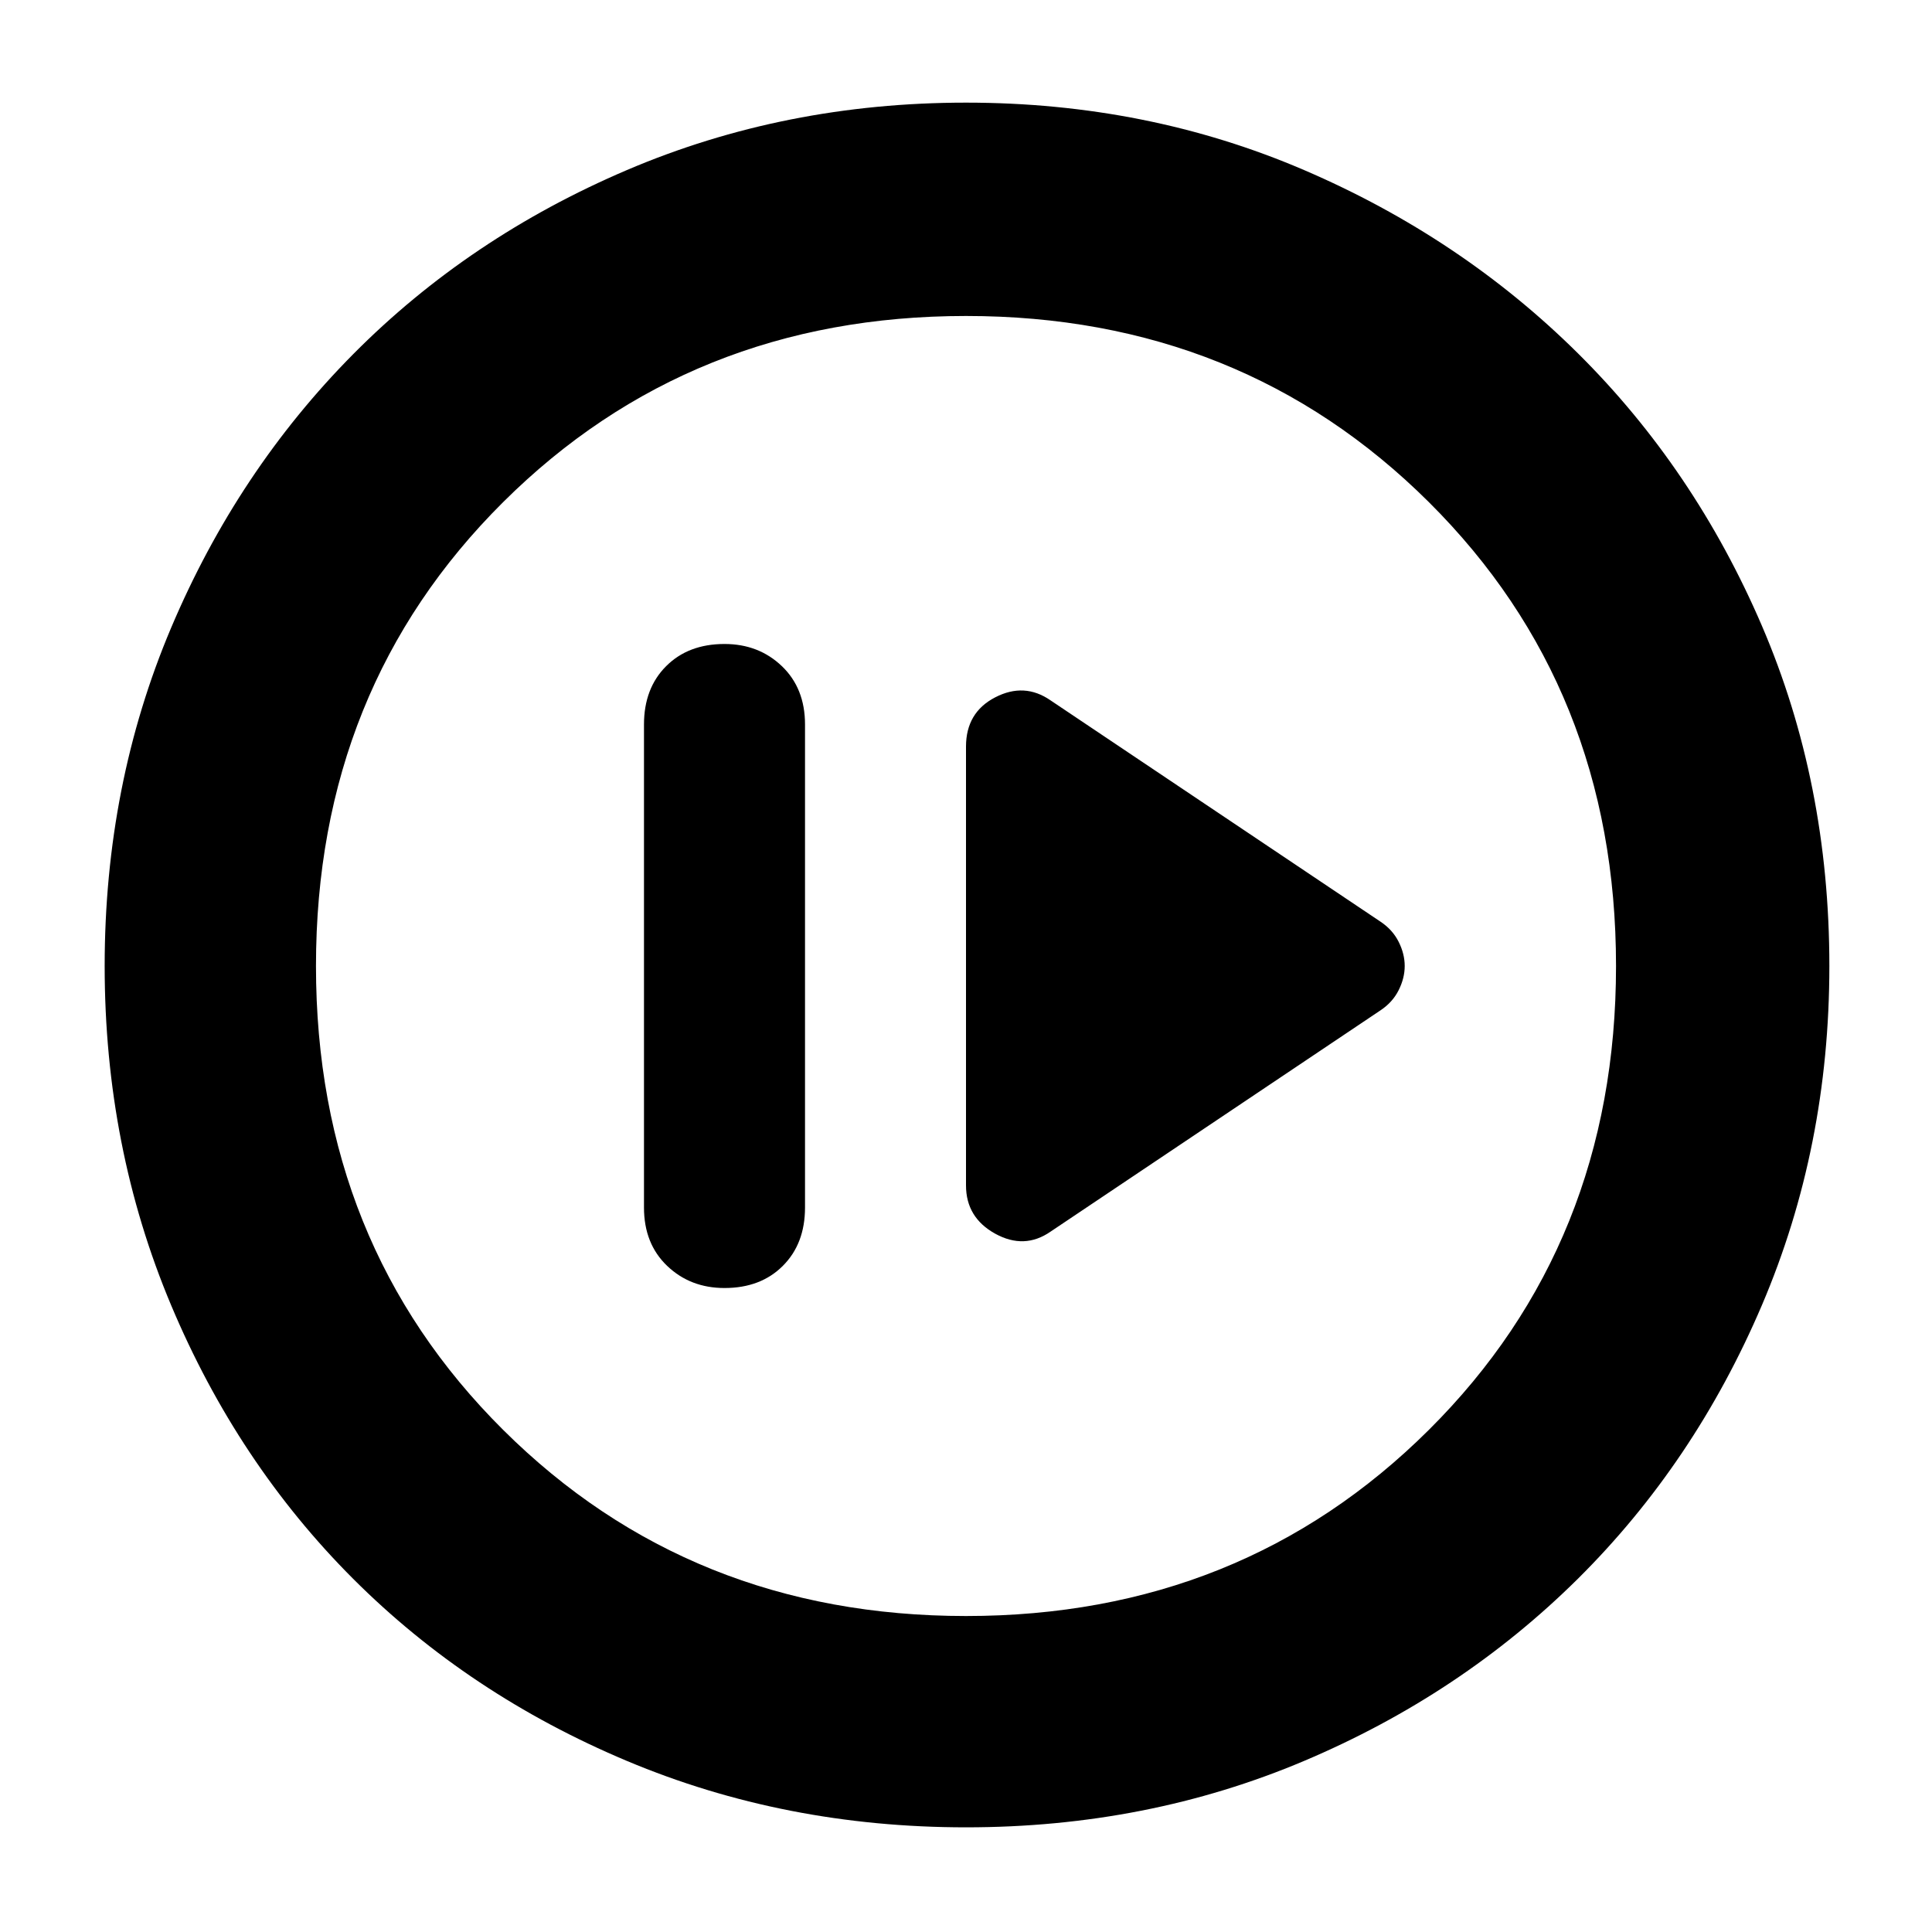 <svg xmlns="http://www.w3.org/2000/svg" height="40" width="40"><path d="m21.75 25.5 6.833-4.583q.25-.167.375-.417.125-.25.125-.5t-.125-.5q-.125-.25-.375-.417L21.75 14.5q-.542-.375-1.146-.062-.604.312-.604 1.02v9.084q0 .666.604 1 .604.333 1.146-.042ZM15 26.667q.75 0 1.208-.459.459-.458.459-1.208V15q0-.75-.479-1.208-.48-.459-1.188-.459-.75 0-1.208.459-.459.458-.459 1.208v10q0 .75.479 1.208.48.459 1.188.459Zm5 11.166q-3.75 0-7.021-1.375t-5.667-3.77q-2.395-2.396-3.77-5.667T2.167 20q0-3.75 1.375-7t3.77-5.667q2.396-2.416 5.667-3.812T20 2.125q3.75 0 7 1.396t5.667 3.792q2.416 2.395 3.812 5.645 1.396 3.25 1.396 7.042 0 3.75-1.396 7.021t-3.812 5.667Q30.25 35.083 27 36.458t-7 1.375Zm0-4.375q5.708 0 9.583-3.854T33.458 20q0-5.75-3.875-9.604Q25.708 6.542 20 6.542t-9.583 3.854Q6.542 14.25 6.542 20q0 5.75 3.875 9.604 3.875 3.854 9.583 3.854ZM20 20Z"/></svg>
